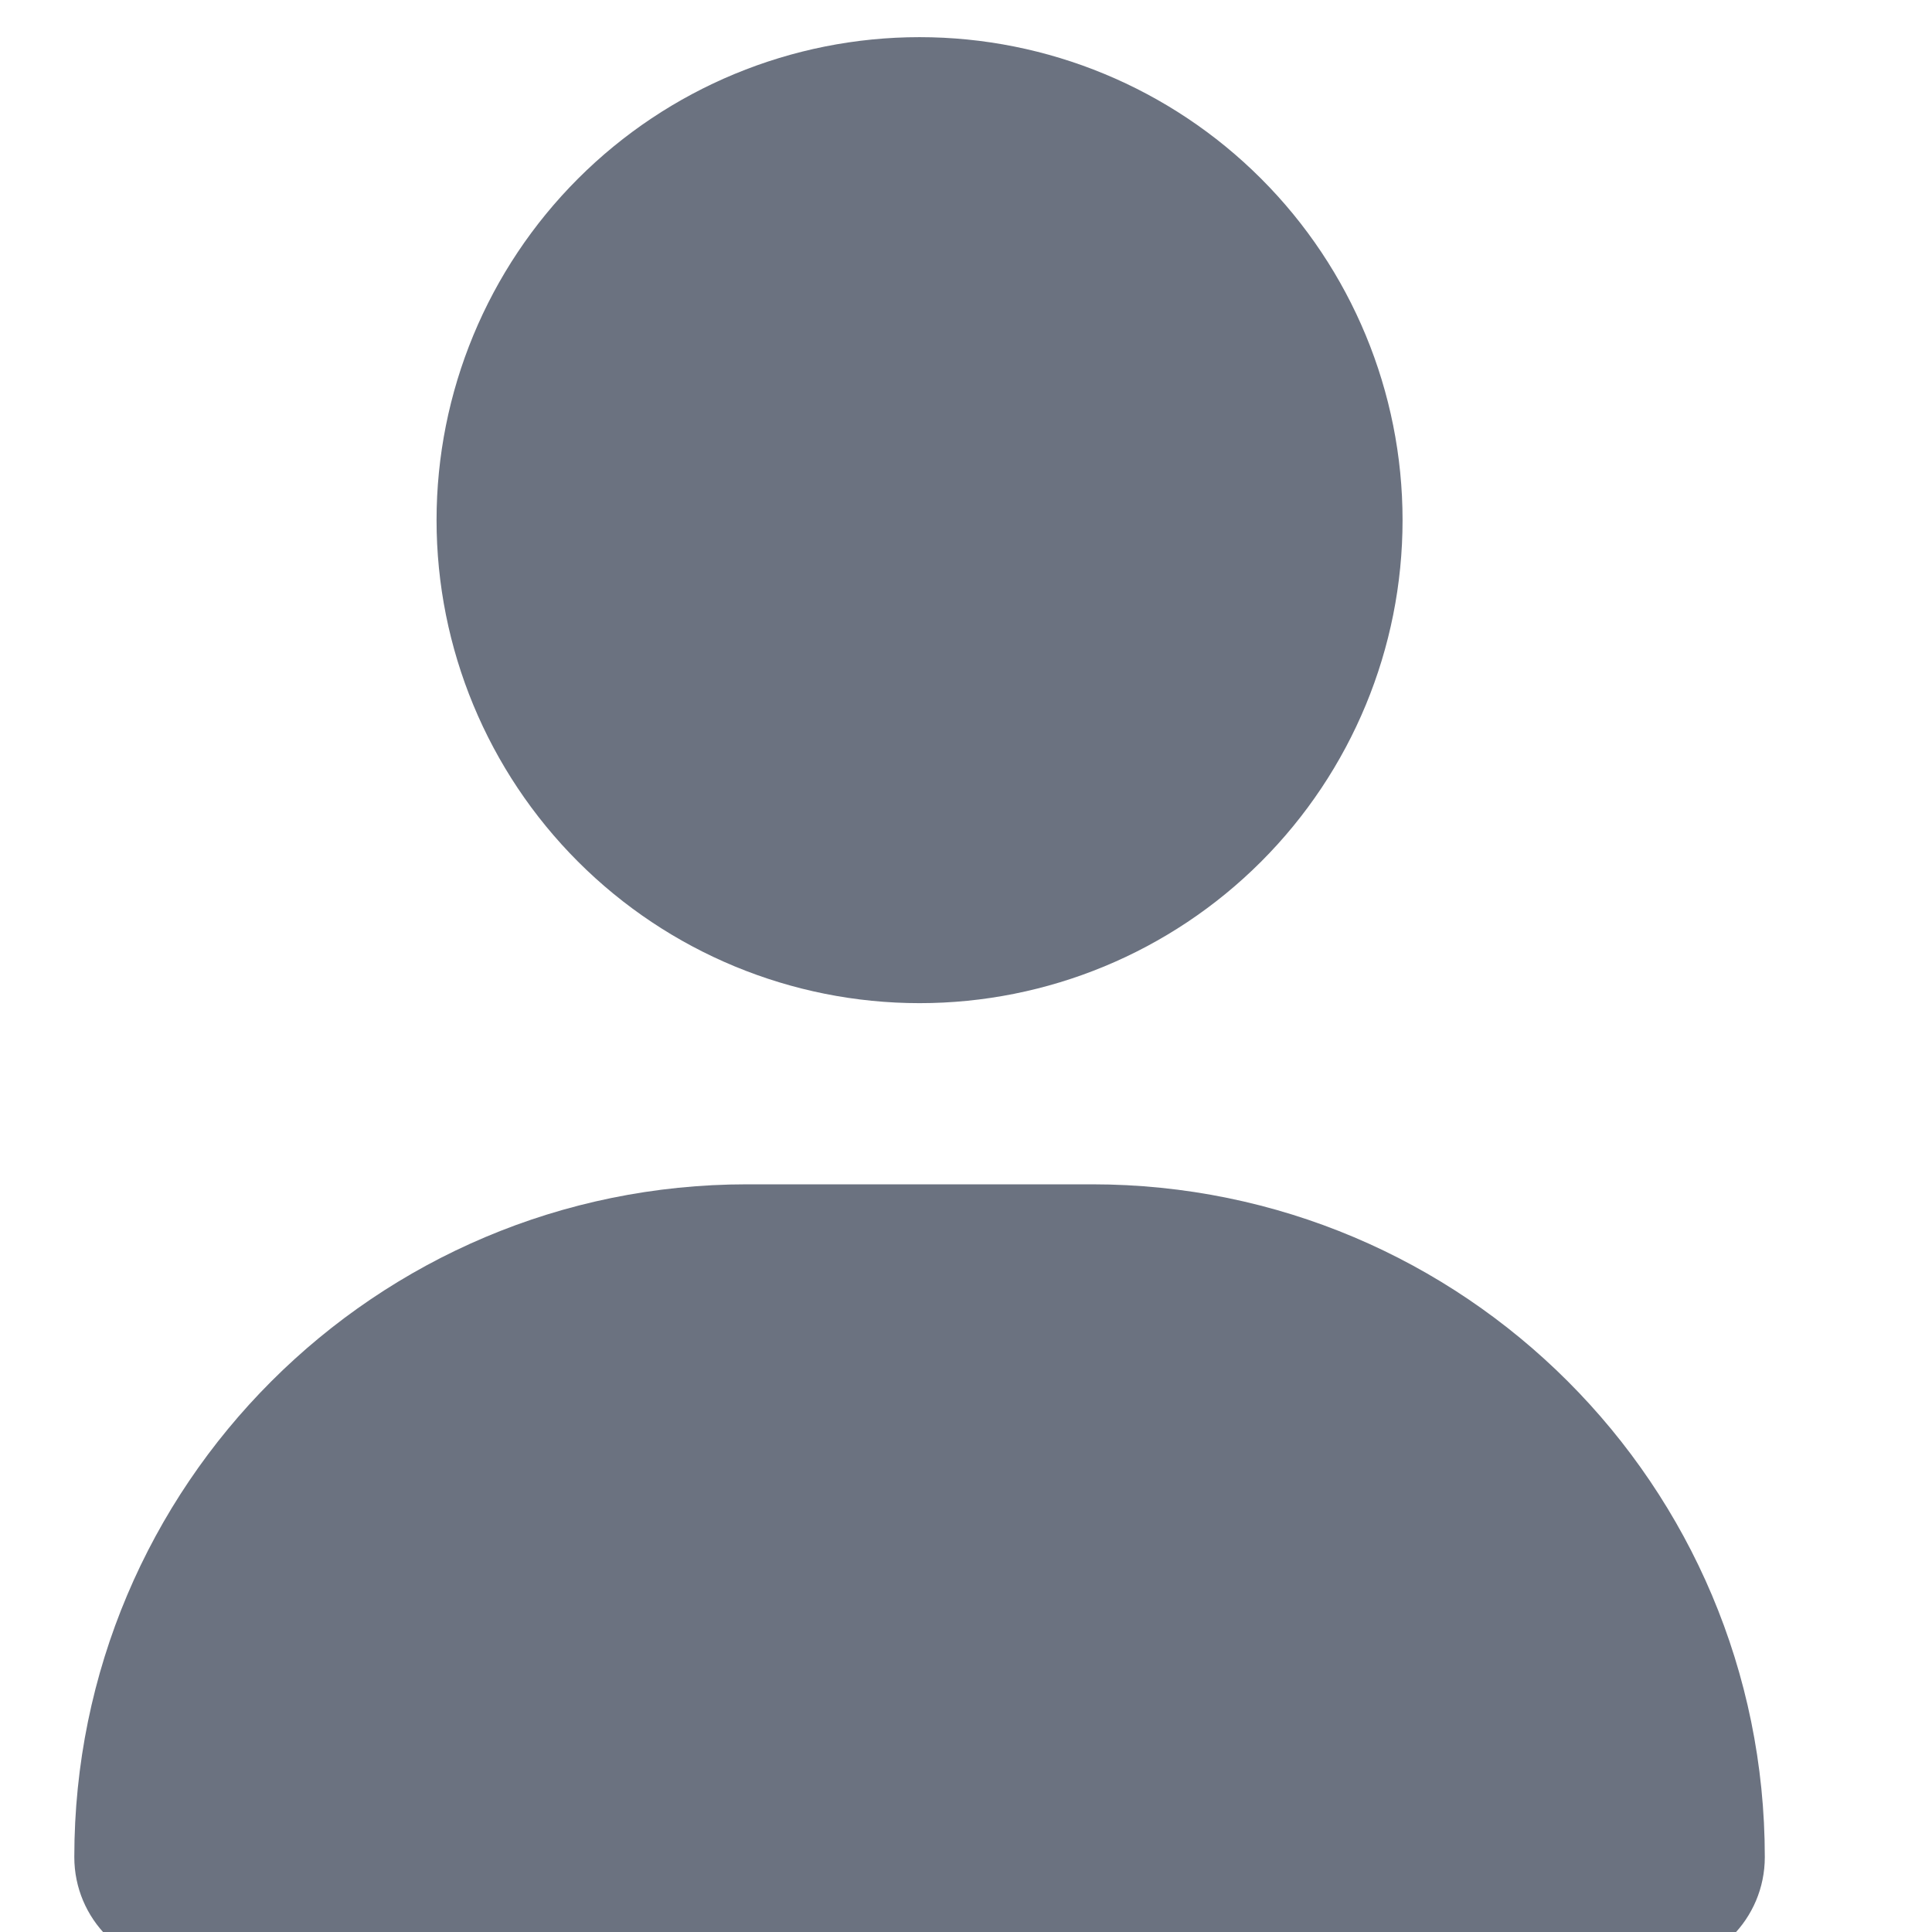 <svg width="26" height="26" viewBox="0 0 26 26" fill="none" xmlns="http://www.w3.org/2000/svg">
<g clip-path="url(#clip0_36_916)">
<path d="M12.375 13.5C14.099 13.5 15.752 12.815 16.971 11.596C18.19 10.377 18.875 8.724 18.875 7C18.875 5.276 18.19 3.623 16.971 2.404C15.752 1.185 14.099 0.5 12.375 0.5C10.651 0.5 8.998 1.185 7.779 2.404C6.56 3.623 5.875 5.276 5.875 7C5.875 8.724 6.56 10.377 7.779 11.596C8.998 12.815 10.651 13.5 12.375 13.5ZM10.054 15.938C5.052 15.938 1 19.99 1 24.992C1 25.825 1.675 26.5 2.508 26.5H22.242C23.075 26.5 23.75 25.825 23.75 24.992C23.75 19.99 19.698 15.938 14.696 15.938H10.054Z" fill="#6B7280"/>
</g>
<defs>
<clipPath id="clip0_36_916">
<rect width="26" height="26" fill="white"/>
</clipPath>
</defs>
</svg>
